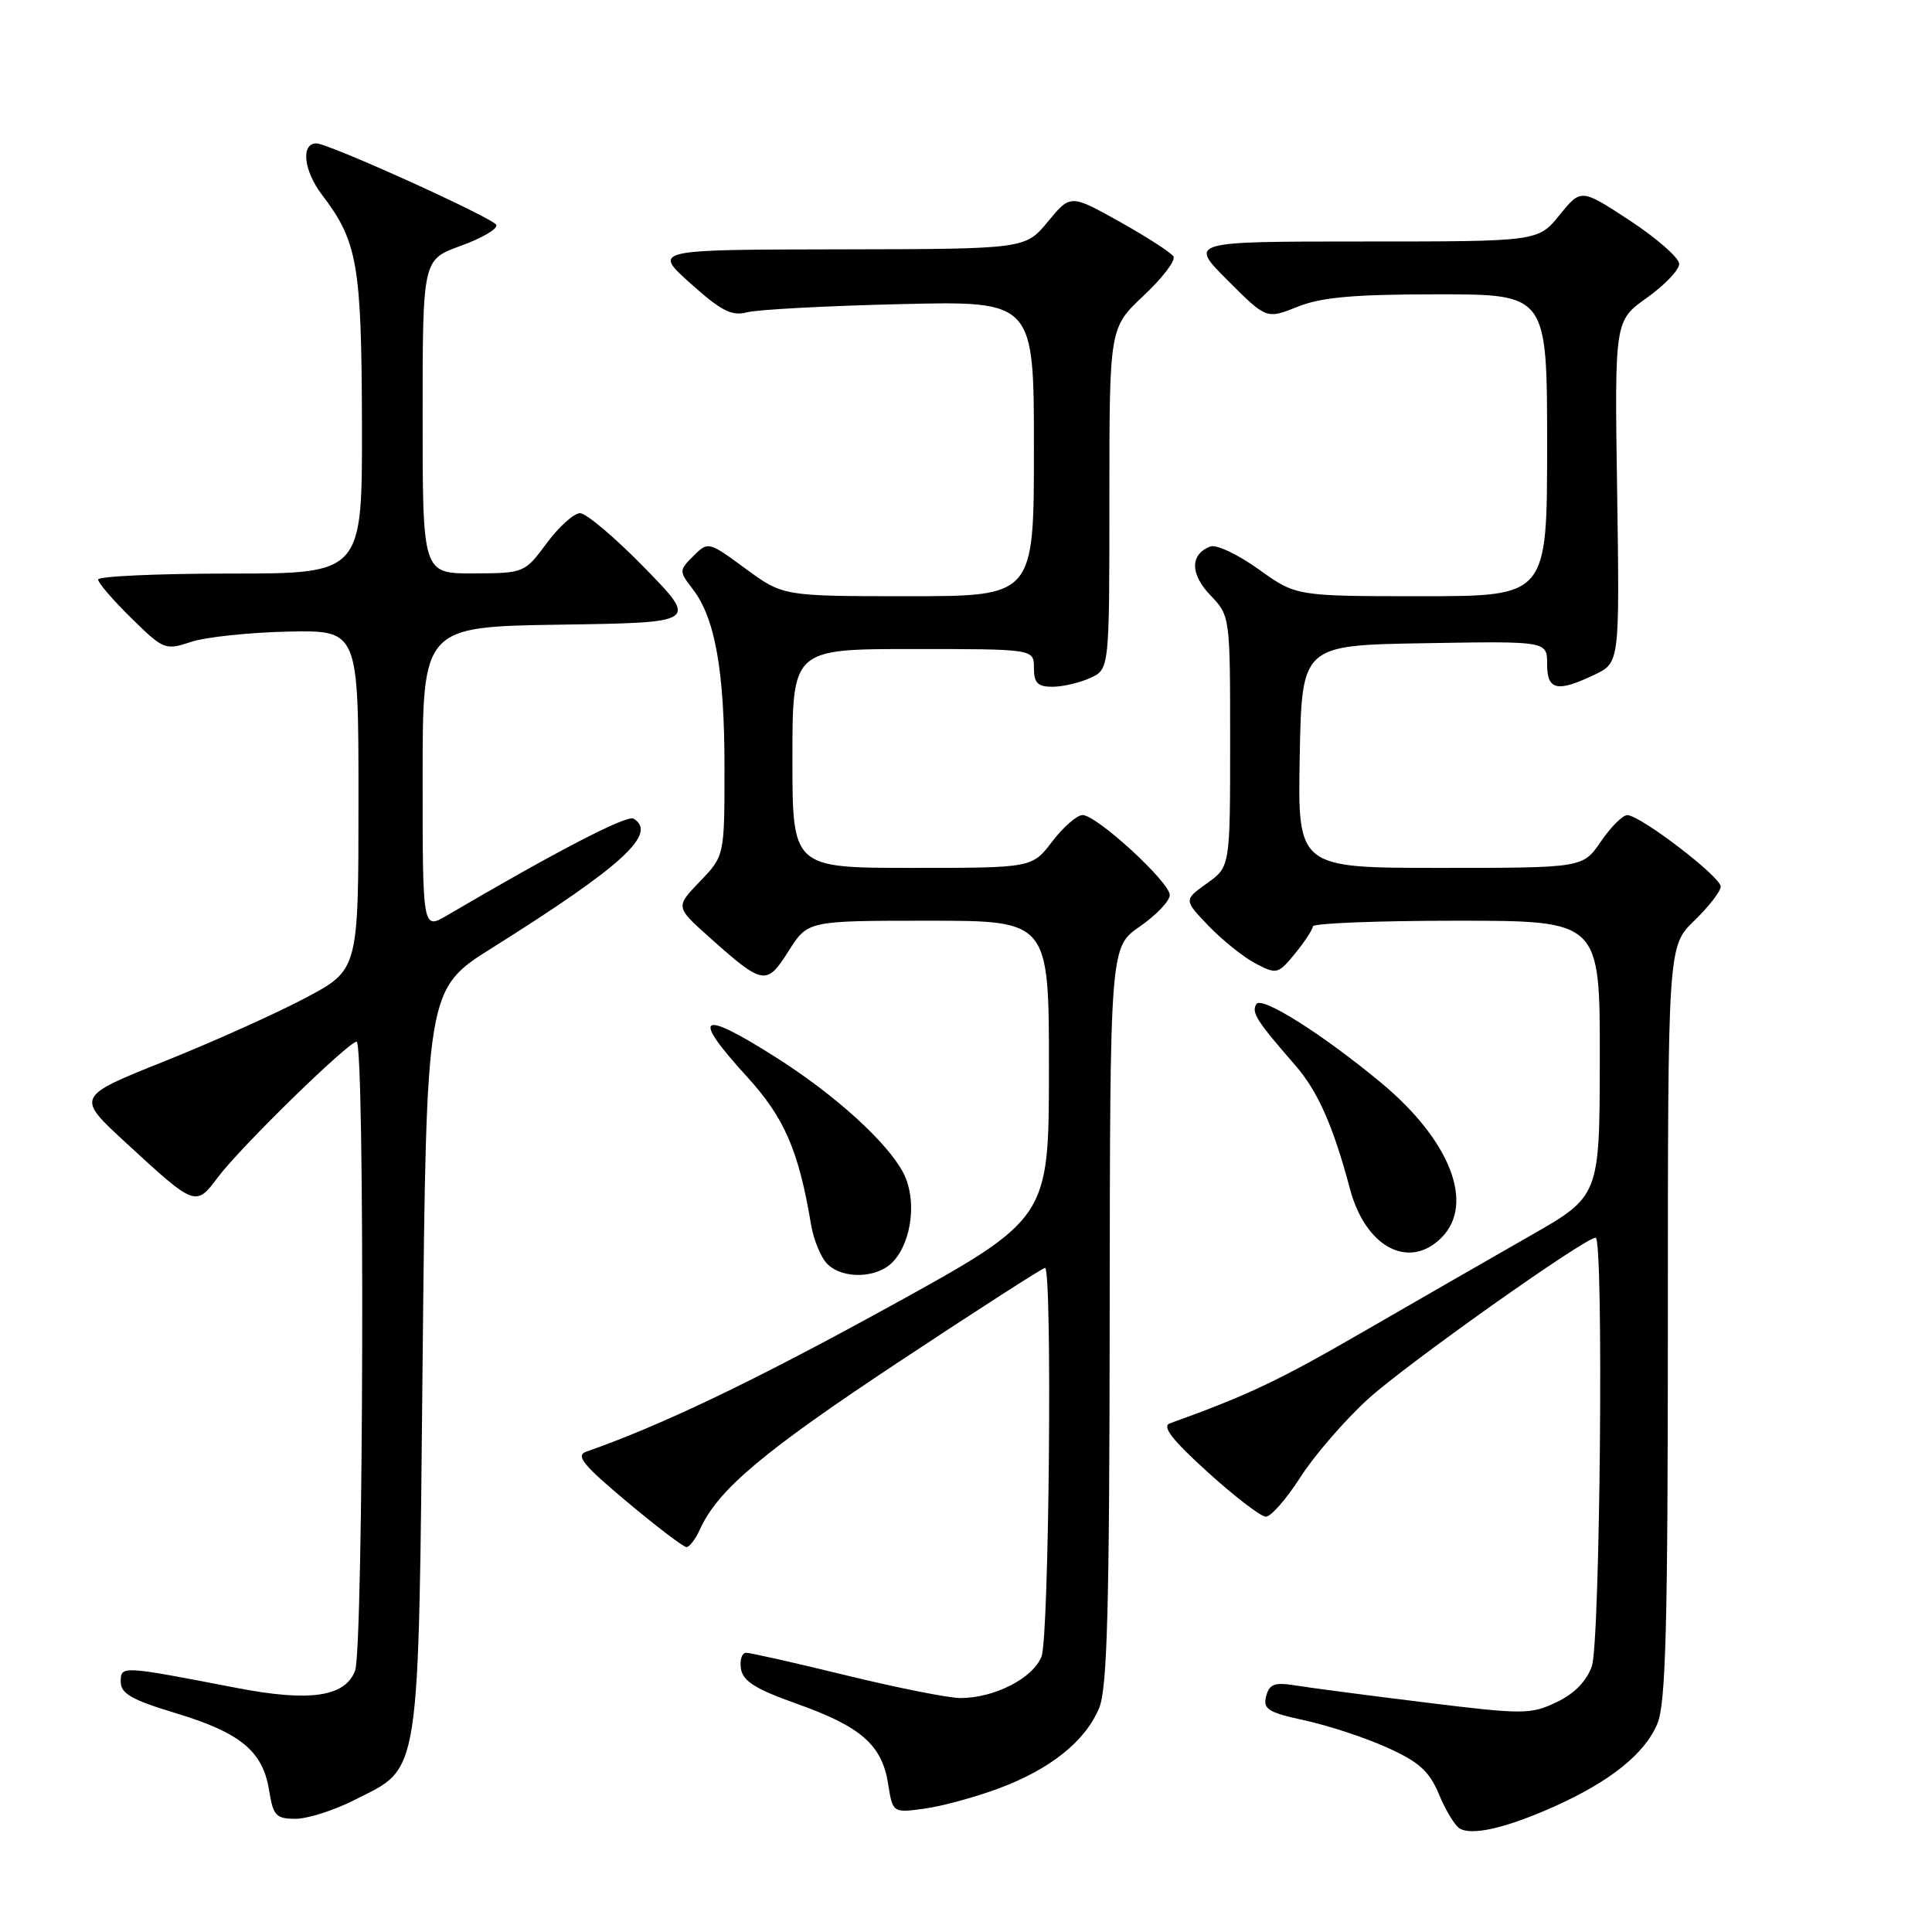 <?xml version="1.0" encoding="UTF-8" standalone="no"?>
<!DOCTYPE svg PUBLIC "-//W3C//DTD SVG 1.1//EN" "http://www.w3.org/Graphics/SVG/1.1/DTD/svg11.dtd" >
<svg xmlns="http://www.w3.org/2000/svg" xmlns:xlink="http://www.w3.org/1999/xlink" version="1.1" viewBox="0 0 256 256">
 <g >
 <path fill="currentColor"
d=" M 205.96 239.37 C 213.40 236.03 217.94 232.38 219.61 228.40 C 220.73 225.70 221.00 215.58 221.00 175.23 C 221.00 125.39 221.00 125.39 224.50 122.00 C 226.43 120.13 228.00 118.10 228.00 117.47 C 228.00 116.17 217.32 108.00 215.62 108.01 C 215.01 108.01 213.43 109.59 212.12 111.51 C 209.74 115.00 209.74 115.00 190.84 115.00 C 171.95 115.00 171.95 115.00 172.22 100.25 C 172.50 85.50 172.50 85.50 188.75 85.23 C 205.00 84.95 205.00 84.95 205.00 87.98 C 205.00 91.47 206.31 91.77 211.27 89.41 C 214.61 87.81 214.61 87.81 214.28 65.16 C 213.94 42.50 213.94 42.50 218.22 39.46 C 220.57 37.78 222.50 35.77 222.50 34.97 C 222.50 34.18 219.57 31.60 216.00 29.25 C 209.50 24.98 209.50 24.98 206.65 28.49 C 203.81 32.00 203.81 32.00 180.66 32.00 C 157.52 32.00 157.52 32.00 162.67 37.15 C 167.81 42.29 167.81 42.29 171.93 40.65 C 175.08 39.38 179.41 39.00 190.52 39.00 C 205.00 39.00 205.00 39.00 205.00 59.00 C 205.00 79.00 205.00 79.00 188.37 79.00 C 171.74 79.00 171.74 79.00 166.77 75.43 C 164.04 73.47 161.16 72.11 160.38 72.41 C 157.68 73.44 157.68 76.05 160.37 78.86 C 162.99 81.60 163.00 81.64 163.00 98.24 C 163.00 114.86 163.00 114.86 159.92 117.05 C 156.85 119.25 156.85 119.25 160.17 122.71 C 162.00 124.61 164.80 126.85 166.39 127.68 C 169.16 129.13 169.36 129.08 171.60 126.35 C 172.88 124.78 173.94 123.16 173.96 122.75 C 173.98 122.34 182.55 122.00 193.00 122.00 C 212.00 122.00 212.00 122.00 211.98 140.25 C 211.96 158.50 211.96 158.50 202.73 163.76 C 197.65 166.66 187.67 172.40 180.54 176.52 C 169.42 182.95 165.35 184.88 155.00 188.61 C 153.93 189.00 155.34 190.82 160.00 195.04 C 163.57 198.28 167.05 200.95 167.72 200.97 C 168.39 200.99 170.45 198.64 172.30 195.75 C 174.15 192.86 178.19 188.19 181.27 185.38 C 186.28 180.81 209.99 164.00 211.43 164.00 C 212.51 164.00 212.03 217.60 210.93 220.77 C 210.23 222.77 208.60 224.44 206.23 225.56 C 202.81 227.18 201.84 227.19 188.89 225.59 C 181.34 224.66 173.62 223.65 171.73 223.34 C 168.88 222.88 168.20 223.13 167.77 224.76 C 167.33 226.47 168.03 226.91 172.88 227.96 C 175.97 228.63 180.88 230.24 183.78 231.55 C 188.01 233.45 189.38 234.68 190.65 237.71 C 191.51 239.79 192.74 241.84 193.36 242.25 C 194.95 243.29 199.55 242.24 205.96 239.37 Z  M 47.01 238.49 C 55.80 234.04 55.43 236.44 56.00 180.28 C 56.50 131.07 56.50 131.07 65.18 125.62 C 82.45 114.77 87.18 110.46 83.96 108.48 C 83.09 107.93 73.69 112.81 59.25 121.29 C 56.00 123.20 56.00 123.20 56.00 103.12 C 56.00 83.05 56.00 83.05 74.25 82.77 C 92.50 82.50 92.50 82.50 85.42 75.25 C 81.53 71.26 77.68 68.00 76.86 68.00 C 76.05 68.00 74.06 69.79 72.44 71.98 C 69.52 75.92 69.45 75.95 62.75 75.98 C 56.00 76.00 56.00 76.00 56.00 55.20 C 56.00 34.40 56.00 34.40 61.04 32.58 C 63.82 31.58 65.95 30.34 65.77 29.81 C 65.48 28.94 43.55 19.00 41.92 19.00 C 39.84 19.00 40.24 22.62 42.65 25.79 C 47.38 31.99 47.91 35.02 47.96 56.25 C 48.00 76.00 48.00 76.00 30.50 76.00 C 20.88 76.00 13.00 76.36 13.00 76.79 C 13.00 77.23 14.98 79.53 17.40 81.90 C 21.67 86.10 21.90 86.19 25.33 85.05 C 27.28 84.41 33.06 83.80 38.18 83.69 C 47.50 83.50 47.50 83.50 47.50 106.00 C 47.50 128.50 47.50 128.50 40.50 132.22 C 36.65 134.26 28.23 138.05 21.78 140.63 C 10.06 145.32 10.06 145.32 16.67 151.41 C 25.93 159.94 25.92 159.94 28.94 155.91 C 31.89 151.98 46.13 138.07 47.25 138.03 C 48.37 137.99 48.17 218.42 47.05 221.38 C 45.72 224.85 41.06 225.53 31.37 223.66 C 15.98 220.69 16.00 220.69 16.00 222.86 C 16.00 224.41 17.48 225.25 23.25 226.99 C 31.84 229.58 34.82 232.03 35.65 237.19 C 36.19 240.59 36.57 241.00 39.16 241.00 C 40.76 241.00 44.29 239.87 47.01 238.49 Z  M 132.38 236.96 C 139.21 234.41 143.80 230.72 145.64 226.33 C 146.72 223.73 147.01 213.15 147.04 174.28 C 147.08 125.50 147.08 125.50 151.04 122.76 C 153.22 121.25 155.00 119.38 155.00 118.60 C 155.00 116.88 145.32 108.00 143.44 108.00 C 142.71 108.00 140.90 109.57 139.43 111.50 C 136.76 115.00 136.76 115.00 120.88 115.00 C 105.00 115.00 105.00 115.00 105.00 100.50 C 105.00 86.00 105.00 86.00 121.00 86.00 C 137.00 86.00 137.00 86.00 137.00 88.50 C 137.00 90.49 137.50 91.00 139.45 91.00 C 140.80 91.00 143.05 90.48 144.45 89.84 C 147.00 88.68 147.00 88.68 147.00 66.06 C 147.00 43.45 147.00 43.45 151.53 39.18 C 154.03 36.84 155.81 34.50 155.49 33.98 C 155.17 33.47 151.97 31.40 148.38 29.39 C 141.84 25.74 141.84 25.74 138.85 29.37 C 135.85 33.00 135.85 33.00 111.18 33.04 C 86.50 33.08 86.50 33.08 91.50 37.56 C 95.57 41.21 96.97 41.92 99.00 41.38 C 100.38 41.02 109.49 40.53 119.25 40.30 C 137.00 39.87 137.00 39.87 137.00 59.44 C 137.00 79.00 137.00 79.00 120.38 79.00 C 103.77 79.00 103.77 79.00 98.80 75.36 C 93.88 71.74 93.83 71.73 91.88 73.67 C 89.96 75.59 89.96 75.68 91.80 78.07 C 94.75 81.88 96.00 88.91 96.00 101.65 C 96.00 113.40 96.00 113.40 92.75 116.79 C 89.50 120.17 89.50 120.17 93.97 124.17 C 101.13 130.57 101.57 130.64 104.49 126.02 C 107.03 122.00 107.03 122.00 123.01 122.00 C 139.00 122.00 139.00 122.00 138.99 141.75 C 138.98 161.50 138.98 161.50 117.74 173.19 C 99.91 182.99 87.64 188.87 77.70 192.35 C 76.23 192.86 77.24 194.11 83.07 198.99 C 87.02 202.30 90.57 205.00 90.96 205.00 C 91.36 205.00 92.17 203.93 92.76 202.62 C 95.15 197.38 101.13 192.35 119.11 180.45 C 129.46 173.60 138.17 168.00 138.47 168.00 C 139.45 168.00 139.02 216.82 138.01 219.48 C 136.91 222.36 131.77 225.00 127.26 225.00 C 125.71 225.00 118.92 223.65 112.16 222.00 C 105.41 220.35 99.42 219.00 98.87 219.00 C 98.31 219.00 98.00 219.96 98.18 221.12 C 98.43 222.75 100.12 223.82 105.50 225.73 C 114.05 228.76 116.85 231.19 117.67 236.31 C 118.29 240.23 118.29 240.23 122.51 239.65 C 124.82 239.34 129.27 238.12 132.38 236.96 Z  M 118.39 167.12 C 120.88 164.37 121.49 158.85 119.69 155.40 C 117.56 151.35 110.69 145.11 102.93 140.18 C 92.67 133.65 91.45 134.43 98.99 142.68 C 103.93 148.09 105.83 152.46 107.46 162.22 C 107.80 164.26 108.77 166.63 109.61 167.47 C 111.72 169.57 116.34 169.39 118.39 167.12 Z  M 191.00 164.00 C 195.46 159.54 192.17 151.09 183.00 143.47 C 175.23 137.02 167.16 131.93 166.47 133.05 C 165.79 134.15 166.51 135.28 171.58 141.10 C 174.62 144.58 176.63 149.12 178.88 157.54 C 180.93 165.26 186.68 168.32 191.00 164.00 Z "/>
</g>
</svg>